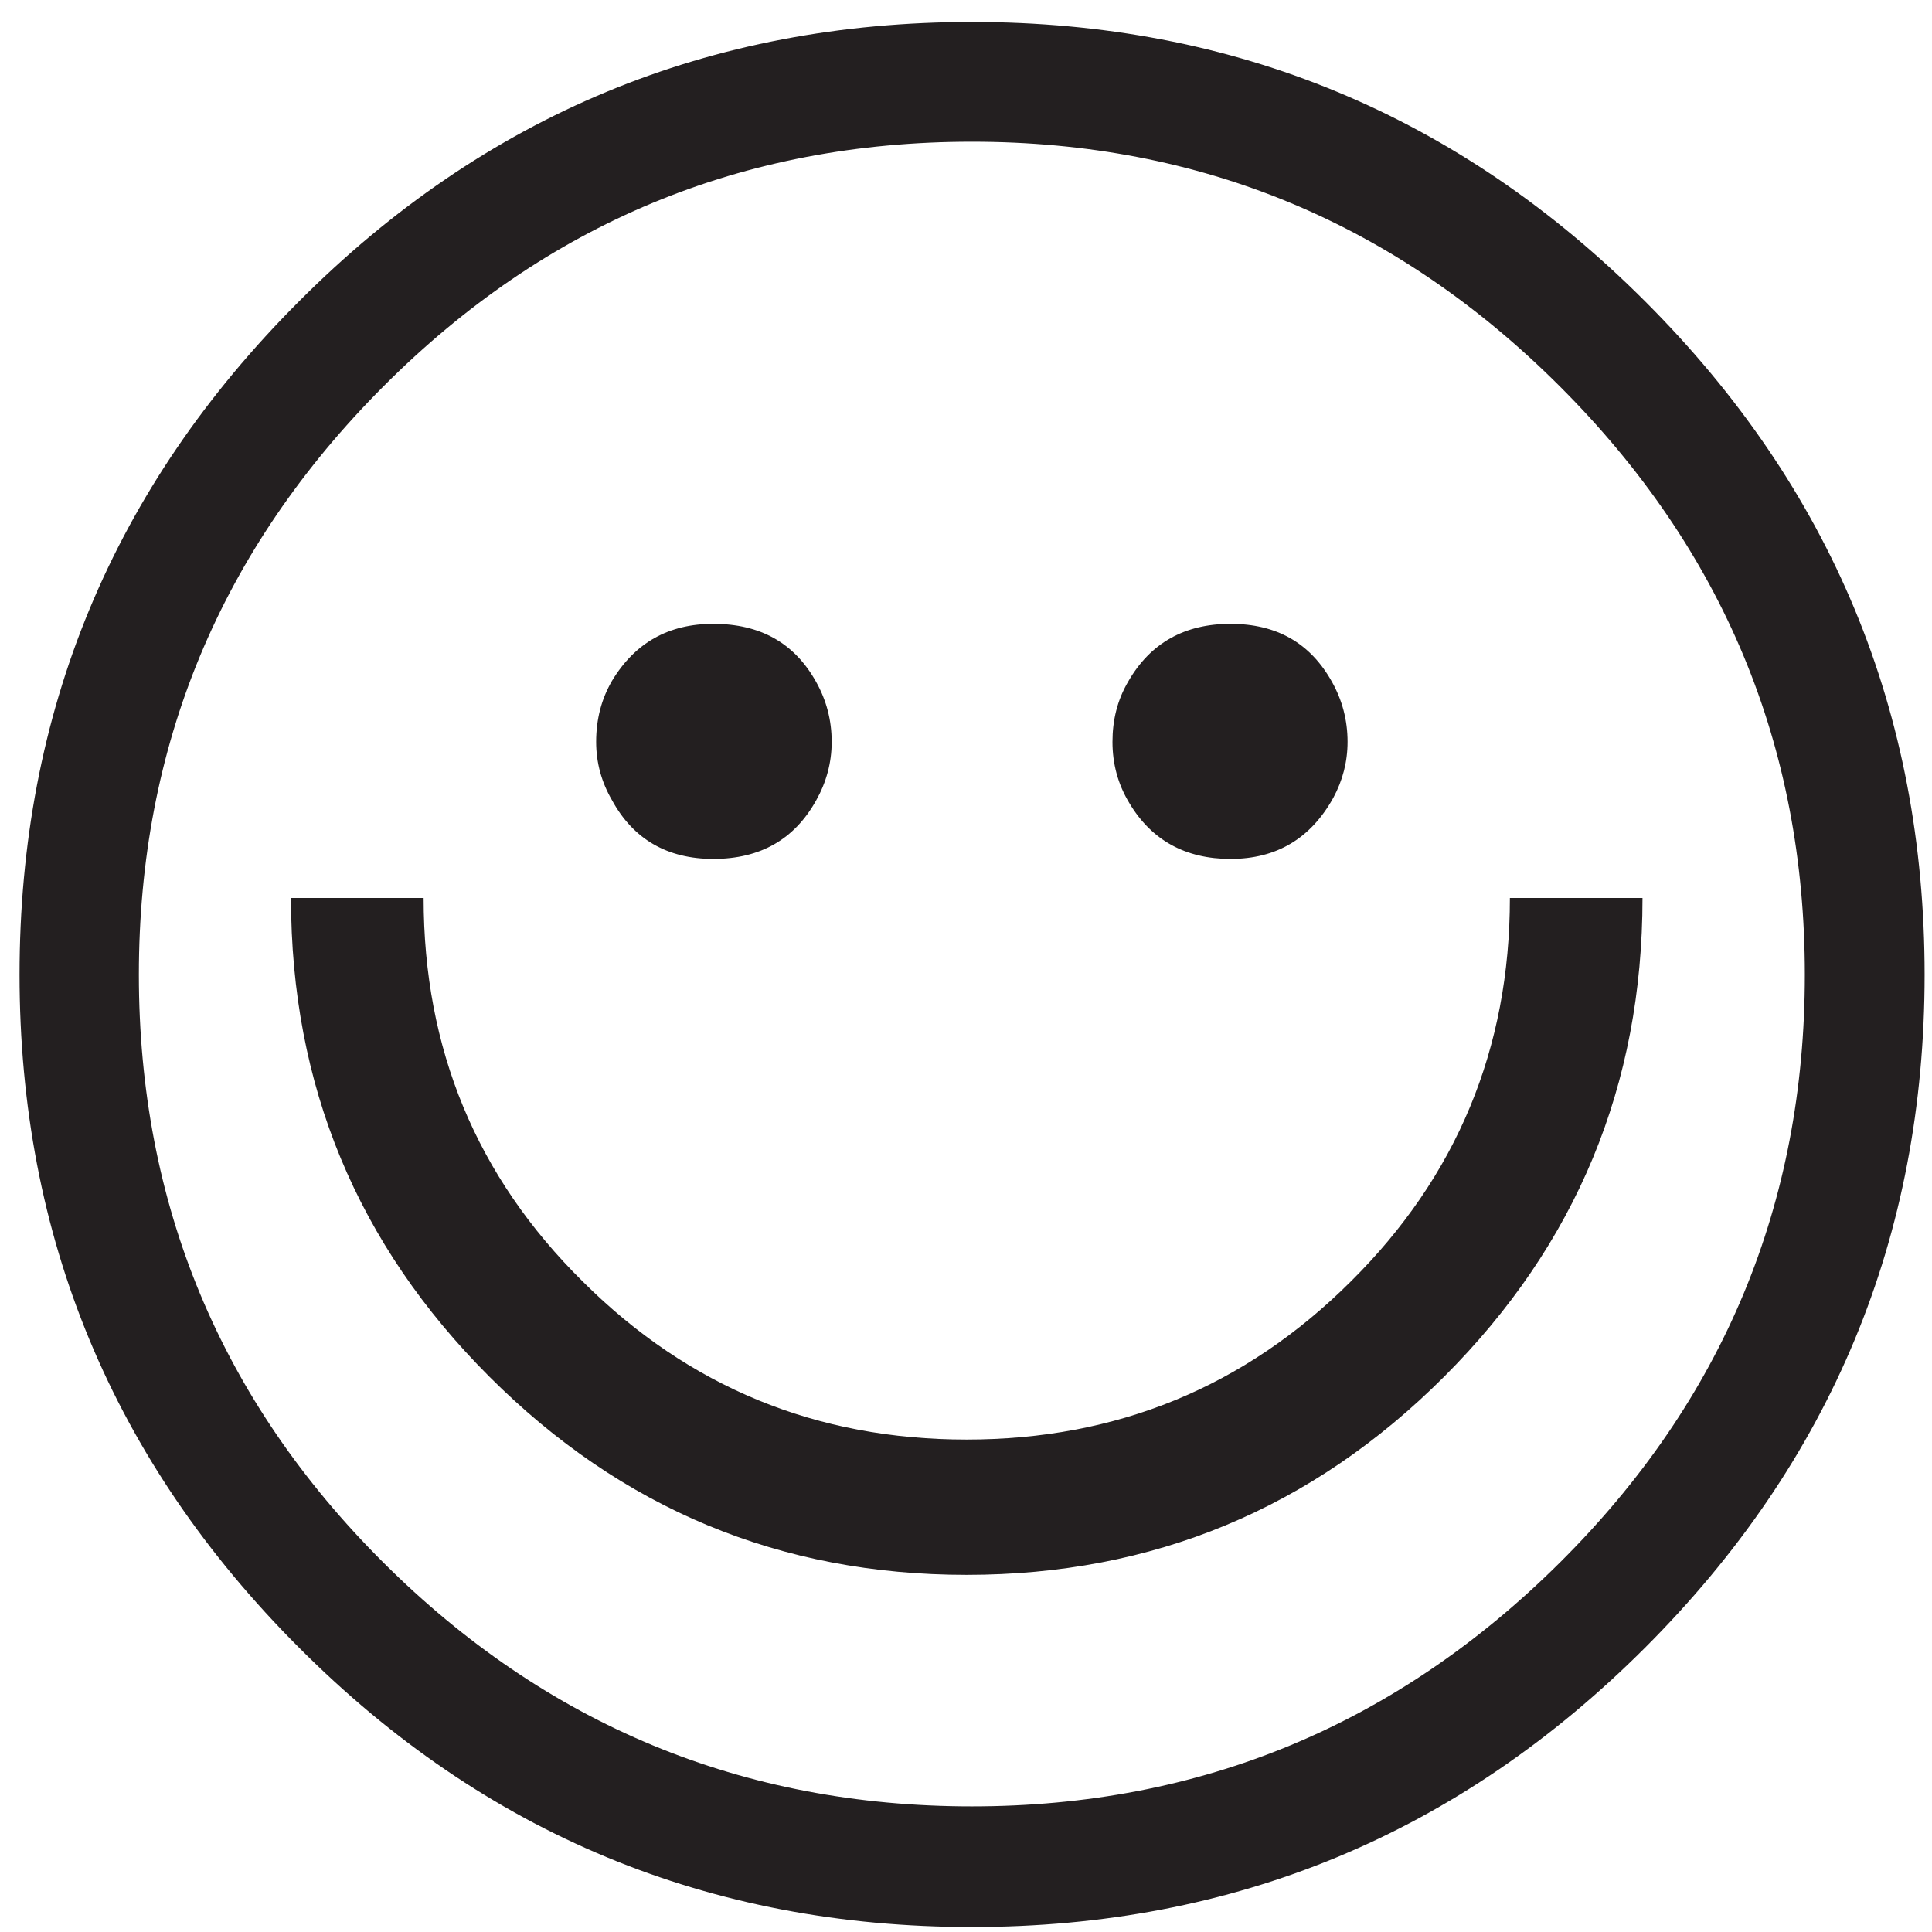 <?xml version="1.0" encoding="UTF-8" standalone="no"?>
<svg
   xmlns:dc="http://purl.org/dc/elements/1.1/"
   xmlns:cc="http://creativecommons.org/ns#"
   xmlns:rdf="http://www.w3.org/1999/02/22-rdf-syntax-ns#"
   xmlns:svg="http://www.w3.org/2000/svg"
   xmlns="http://www.w3.org/2000/svg"
   viewBox="0 0 97.333 97.333"
   height="97.333"
   width="97.333"
   xml:space="preserve"
   id="svg2"
   version="1.1"><defs
     id="defs6" /><g
     transform="matrix(1.333,0,0,-1.333,0,97.333)"
     id="g10"><g
       transform="scale(0.1)"
       id="g12"><path
         id="path14"
         style="fill:#231f20;fill-opacity:1;fill-rule:evenodd;stroke:none"
         d="m 465.031,494.406 c 17.442,0 30.176,-7.211 38.395,-21.965 3.851,-6.878 5.871,-14.425 5.871,-22.632 0,-7.543 -1.852,-14.586 -5.371,-21.121 -8.551,-15.422 -21.453,-23.133 -38.895,-23.133 -16.929,0 -29.84,7.035 -38.215,21.125 -4.359,7.199 -6.367,14.918 -6.367,23.129 0,8.207 1.84,15.754 5.856,22.632 8.386,14.754 21.465,21.965 38.726,21.965 z m -195.457,0 c 17.758,0 30.672,-7.211 38.883,-21.965 3.859,-6.878 5.867,-14.425 5.867,-22.632 0,-7.875 -2.008,-15.254 -5.867,-22.129 -8.211,-14.746 -21.125,-22.125 -38.883,-22.125 -17.273,0 -30.176,7.379 -38.23,22.125 -4.016,6.875 -6.035,14.254 -6.035,22.129 0,8.554 2.019,16.265 6.035,23.129 8.722,14.425 21.453,21.468 38.23,21.468 z m 97.723,182.215 c -86.66,0 -160.926,-30.844 -222.449,-92.535 C 83.32,522.395 52.484,448.301 52.484,361.805 c 0,-86.676 30.836,-160.77 92.364,-222.129 61.523,-61.348 135.789,-92.199 222.449,-92.199 86.508,0 160.605,30.852 222.293,92.199 61.695,61.359 92.531,135.453 92.531,222.129 0,86.496 -30.836,160.59 -92.531,222.281 -61.688,61.691 -135.785,92.535 -222.293,92.535 z m 0,45.258 c 99.246,0 184.066,-35.199 254.476,-105.609 70.415,-70.403 105.614,-155.235 105.614,-254.465 0,-99.082 -35.199,-183.903 -105.614,-254.313 C 551.363,37.082 466.543,1.879 367.297,1.879 268.066,1.879 183.23,37.082 112.996,107.492 42.586,177.902 7.387,262.723 7.387,361.805 c 0,99.23 35.199,184.062 105.609,254.465 70.234,70.41 155.07,105.609 254.301,105.609 z M 570.645,390.801 h 50.121 c 0,-70.742 -24.973,-130.926 -74.926,-180.879 -49.957,-49.957 -110.137,-74.942 -180.551,-74.942 -70.41,0 -130.418,24.985 -180.383,74.942 -49.953,49.953 -74.926,110.137 -74.926,180.879 h 50.122 c 0,-56.996 19.945,-105.278 60.183,-145.004 40.055,-39.902 88.336,-59.684 145.004,-59.684 56.668,0 105.113,19.782 145.172,59.684 40.07,39.726 60.184,88.008 60.184,145.004" /></g></g></svg>